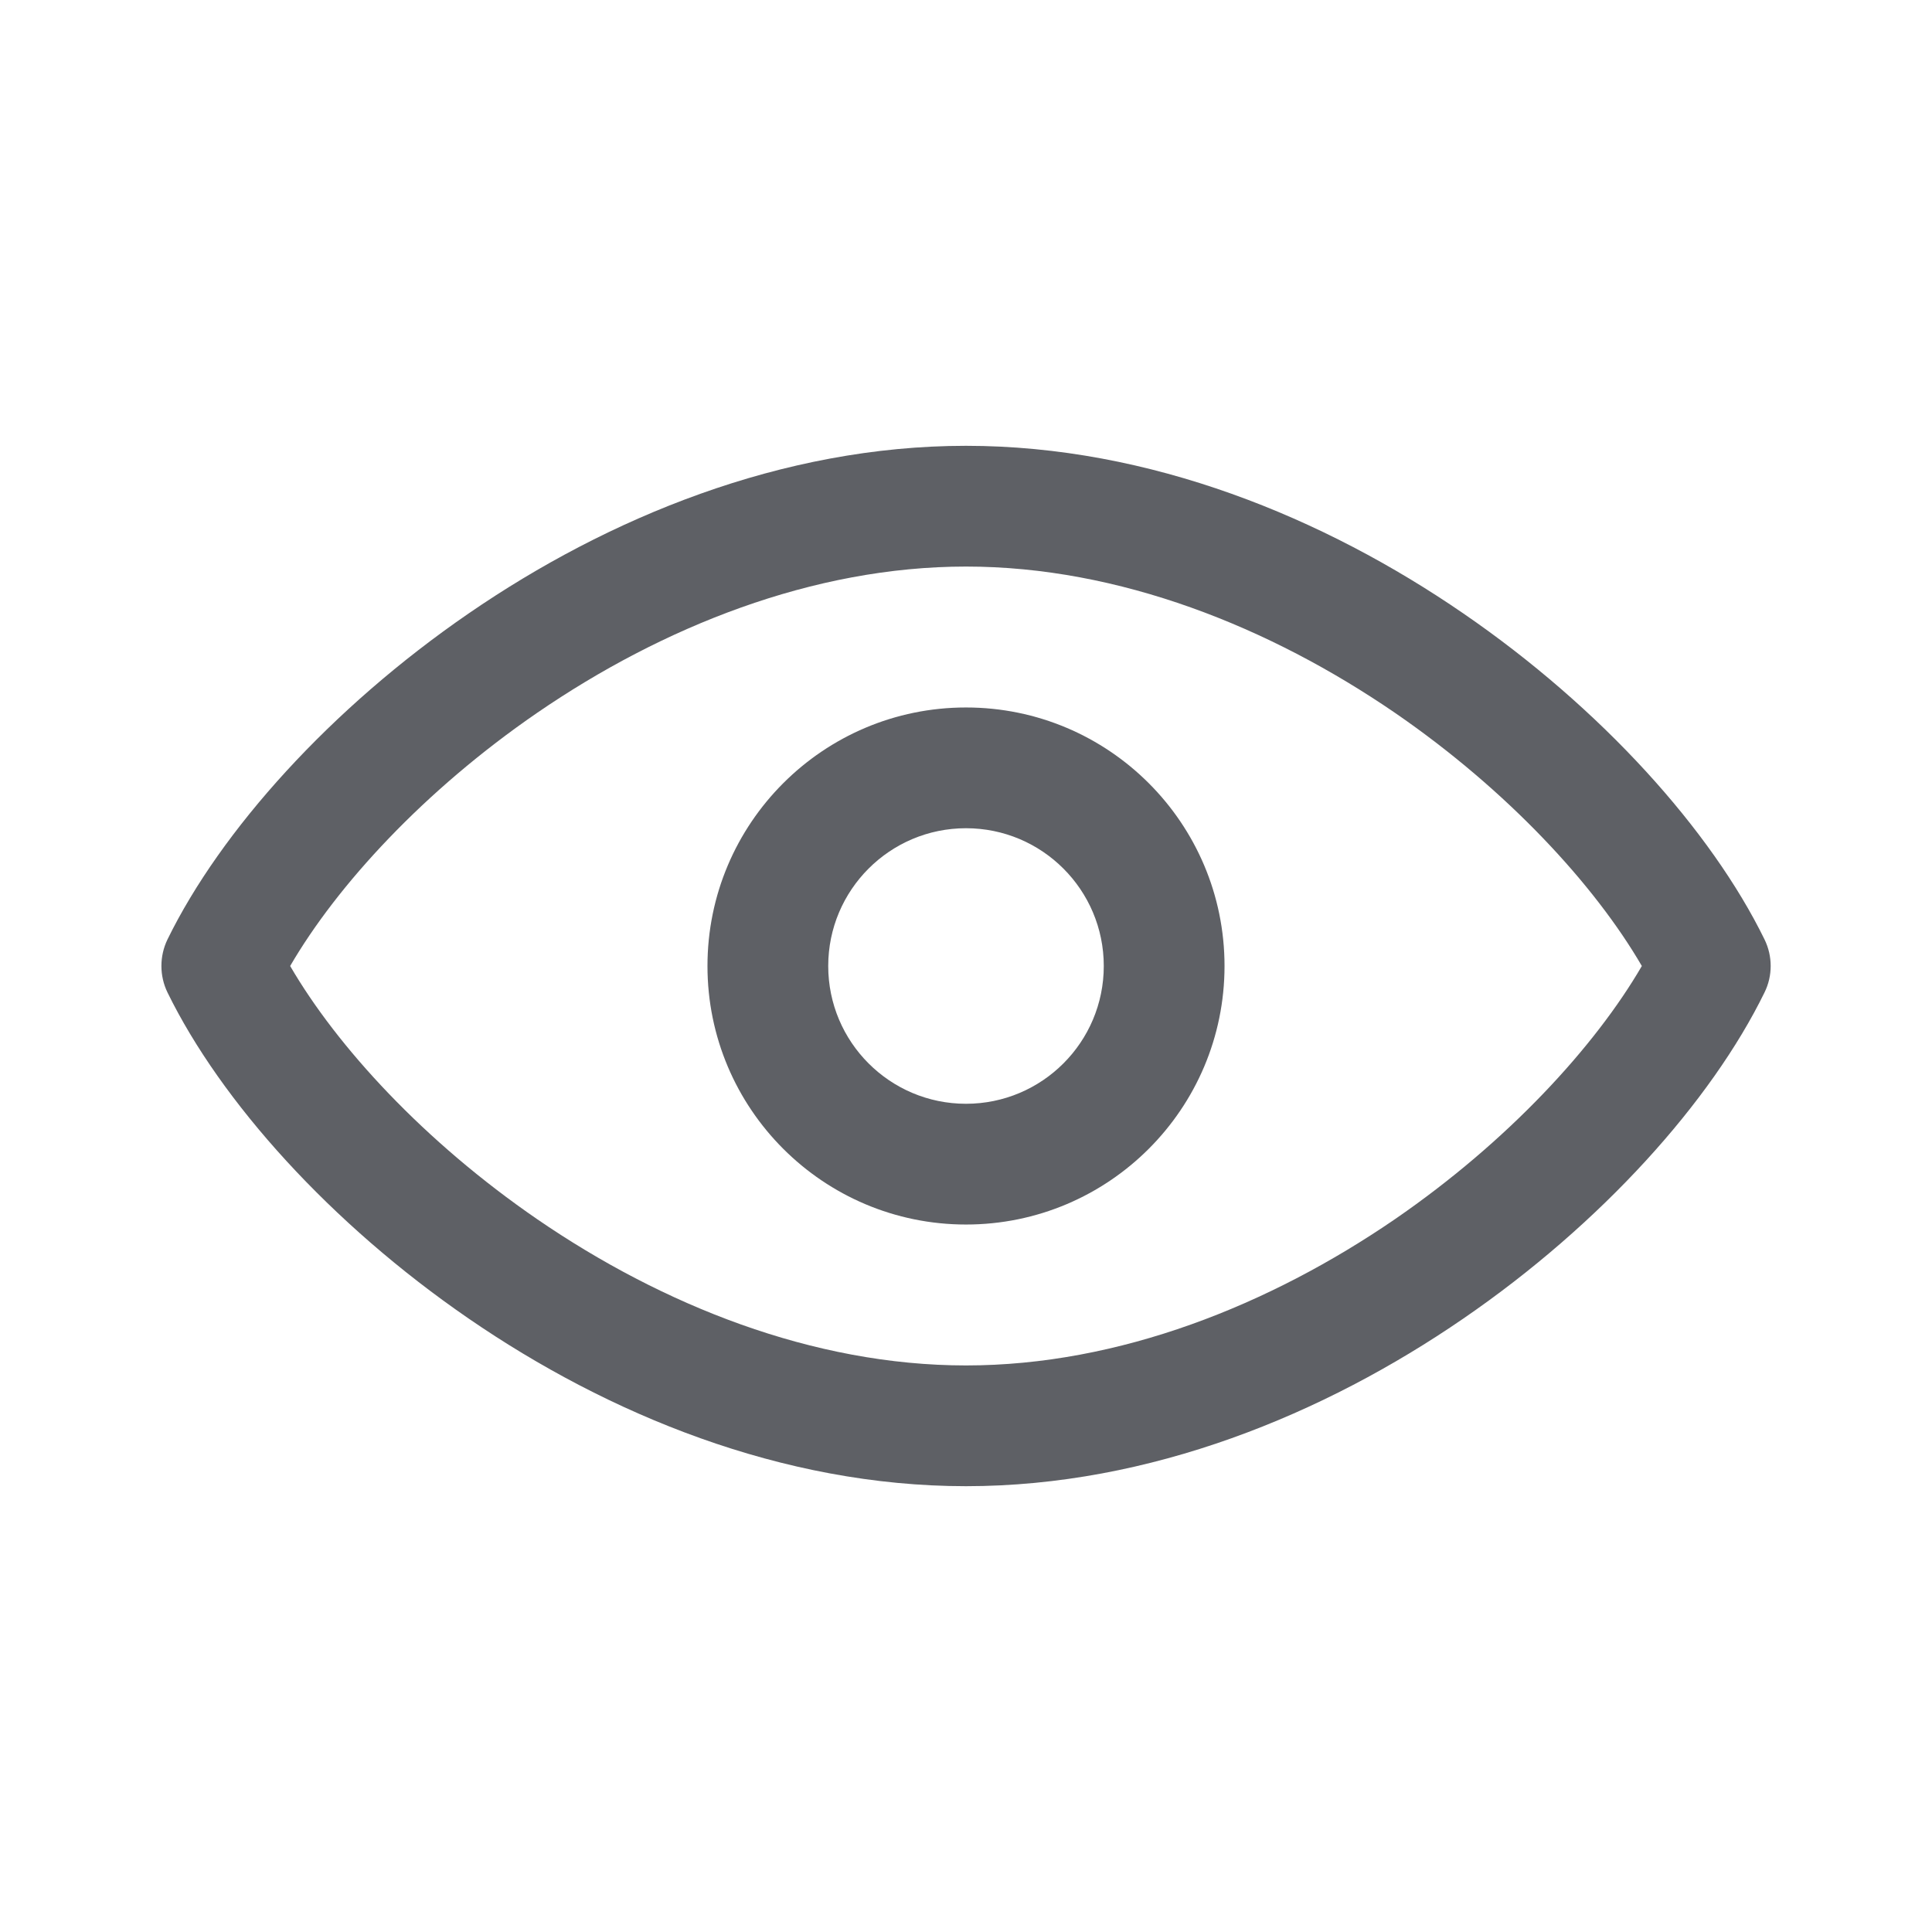 <svg width="16" height="16" viewBox="0 0 16 16" fill="none" xmlns="http://www.w3.org/2000/svg">
<g id="&#230;&#155;&#191;&#230;&#141;&#162;">
<g id="Outlined">
<path fill-rule="evenodd" clip-rule="evenodd" d="M8 5.859C6.818 5.859 5.859 6.818 5.859 8C5.859 9.182 6.818 10.141 8 10.141C9.182 10.141 10.141 9.182 10.141 8C10.141 6.818 9.182 5.859 8 5.859ZM6.859 8C6.859 7.37 7.37 6.859 8 6.859C8.63 6.859 9.141 7.37 9.141 8C9.141 8.63 8.63 9.141 8 9.141C7.37 9.141 6.859 8.63 6.859 8Z" fill="#5E6065"/>
<path fill-rule="evenodd" clip-rule="evenodd" d="M8 3.692C6.474 3.692 5.033 4.289 3.883 5.079C2.737 5.866 1.828 6.879 1.387 7.78C1.32 7.919 1.32 8.081 1.387 8.219C1.828 9.121 2.737 10.134 3.883 10.921C5.033 11.711 6.474 12.308 8 12.308C9.526 12.308 10.967 11.711 12.117 10.921C13.264 10.134 14.172 9.121 14.613 8.219C14.681 8.081 14.681 7.919 14.613 7.78C14.172 6.879 13.264 5.866 12.117 5.079C10.967 4.289 9.526 3.692 8 3.692ZM4.449 10.097C3.513 9.454 2.792 8.669 2.403 8C2.792 7.331 3.513 6.546 4.449 5.903C5.484 5.193 6.731 4.692 8 4.692C9.269 4.692 10.516 5.193 11.552 5.903C12.487 6.546 13.208 7.331 13.597 8C13.208 8.669 12.487 9.454 11.552 10.097C10.516 10.807 9.269 11.308 8 11.308C6.731 11.308 5.484 10.807 4.449 10.097Z" fill="#5E6065"/>
</g>
</g>
</svg>
